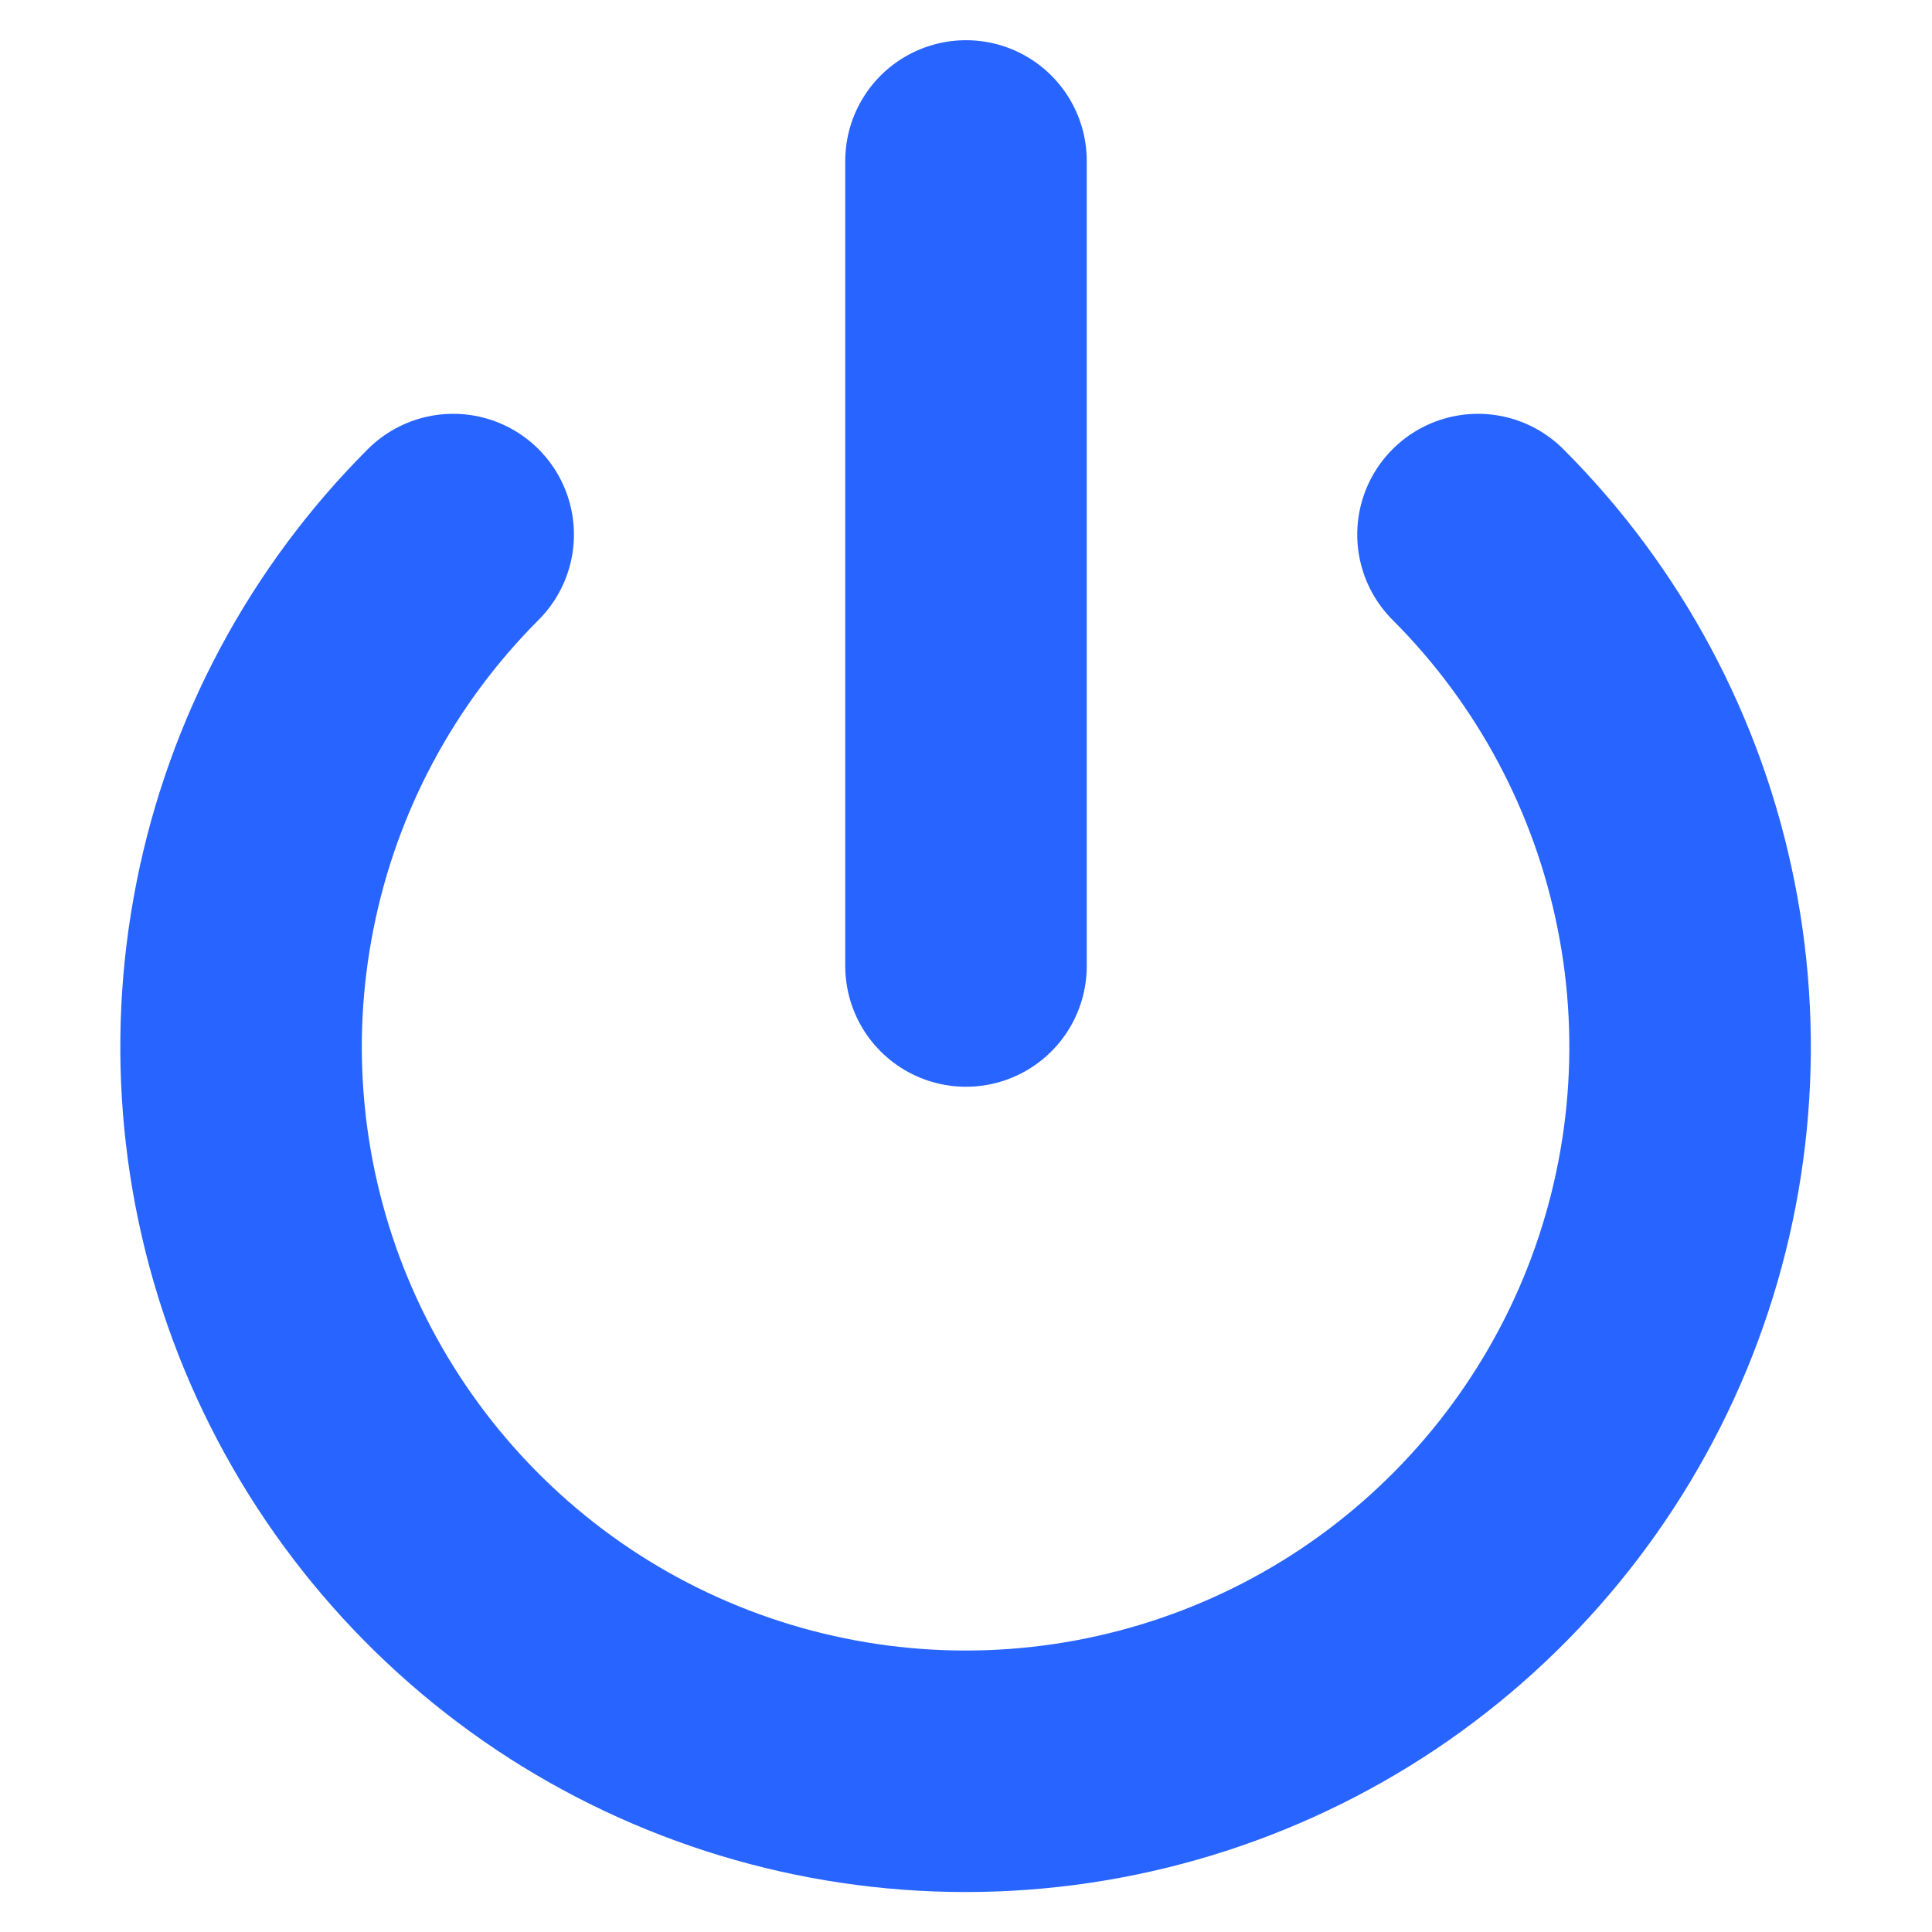 <svg width="16" height="16" viewBox="0 0 16 16" fill="none" xmlns="http://www.w3.org/2000/svg">
<path d="M12.24 4.427C13.079 5.266 13.65 6.335 13.881 7.499C14.113 8.663 13.994 9.869 13.54 10.965C13.085 12.061 12.316 12.998 11.33 13.658C10.343 14.317 9.183 14.669 7.997 14.669C6.81 14.669 5.65 14.317 4.663 13.658C3.677 12.998 2.908 12.061 2.453 10.965C1.999 9.869 1.88 8.663 2.112 7.499C2.343 6.335 2.914 5.266 3.753 4.427" stroke="#2864FF" stroke-width="2" stroke-linecap="round" stroke-linejoin="round"/>
<path d="M8 1.333V8" stroke="#2864FF" stroke-width="2" stroke-linecap="round" stroke-linejoin="round"/>
</svg>
